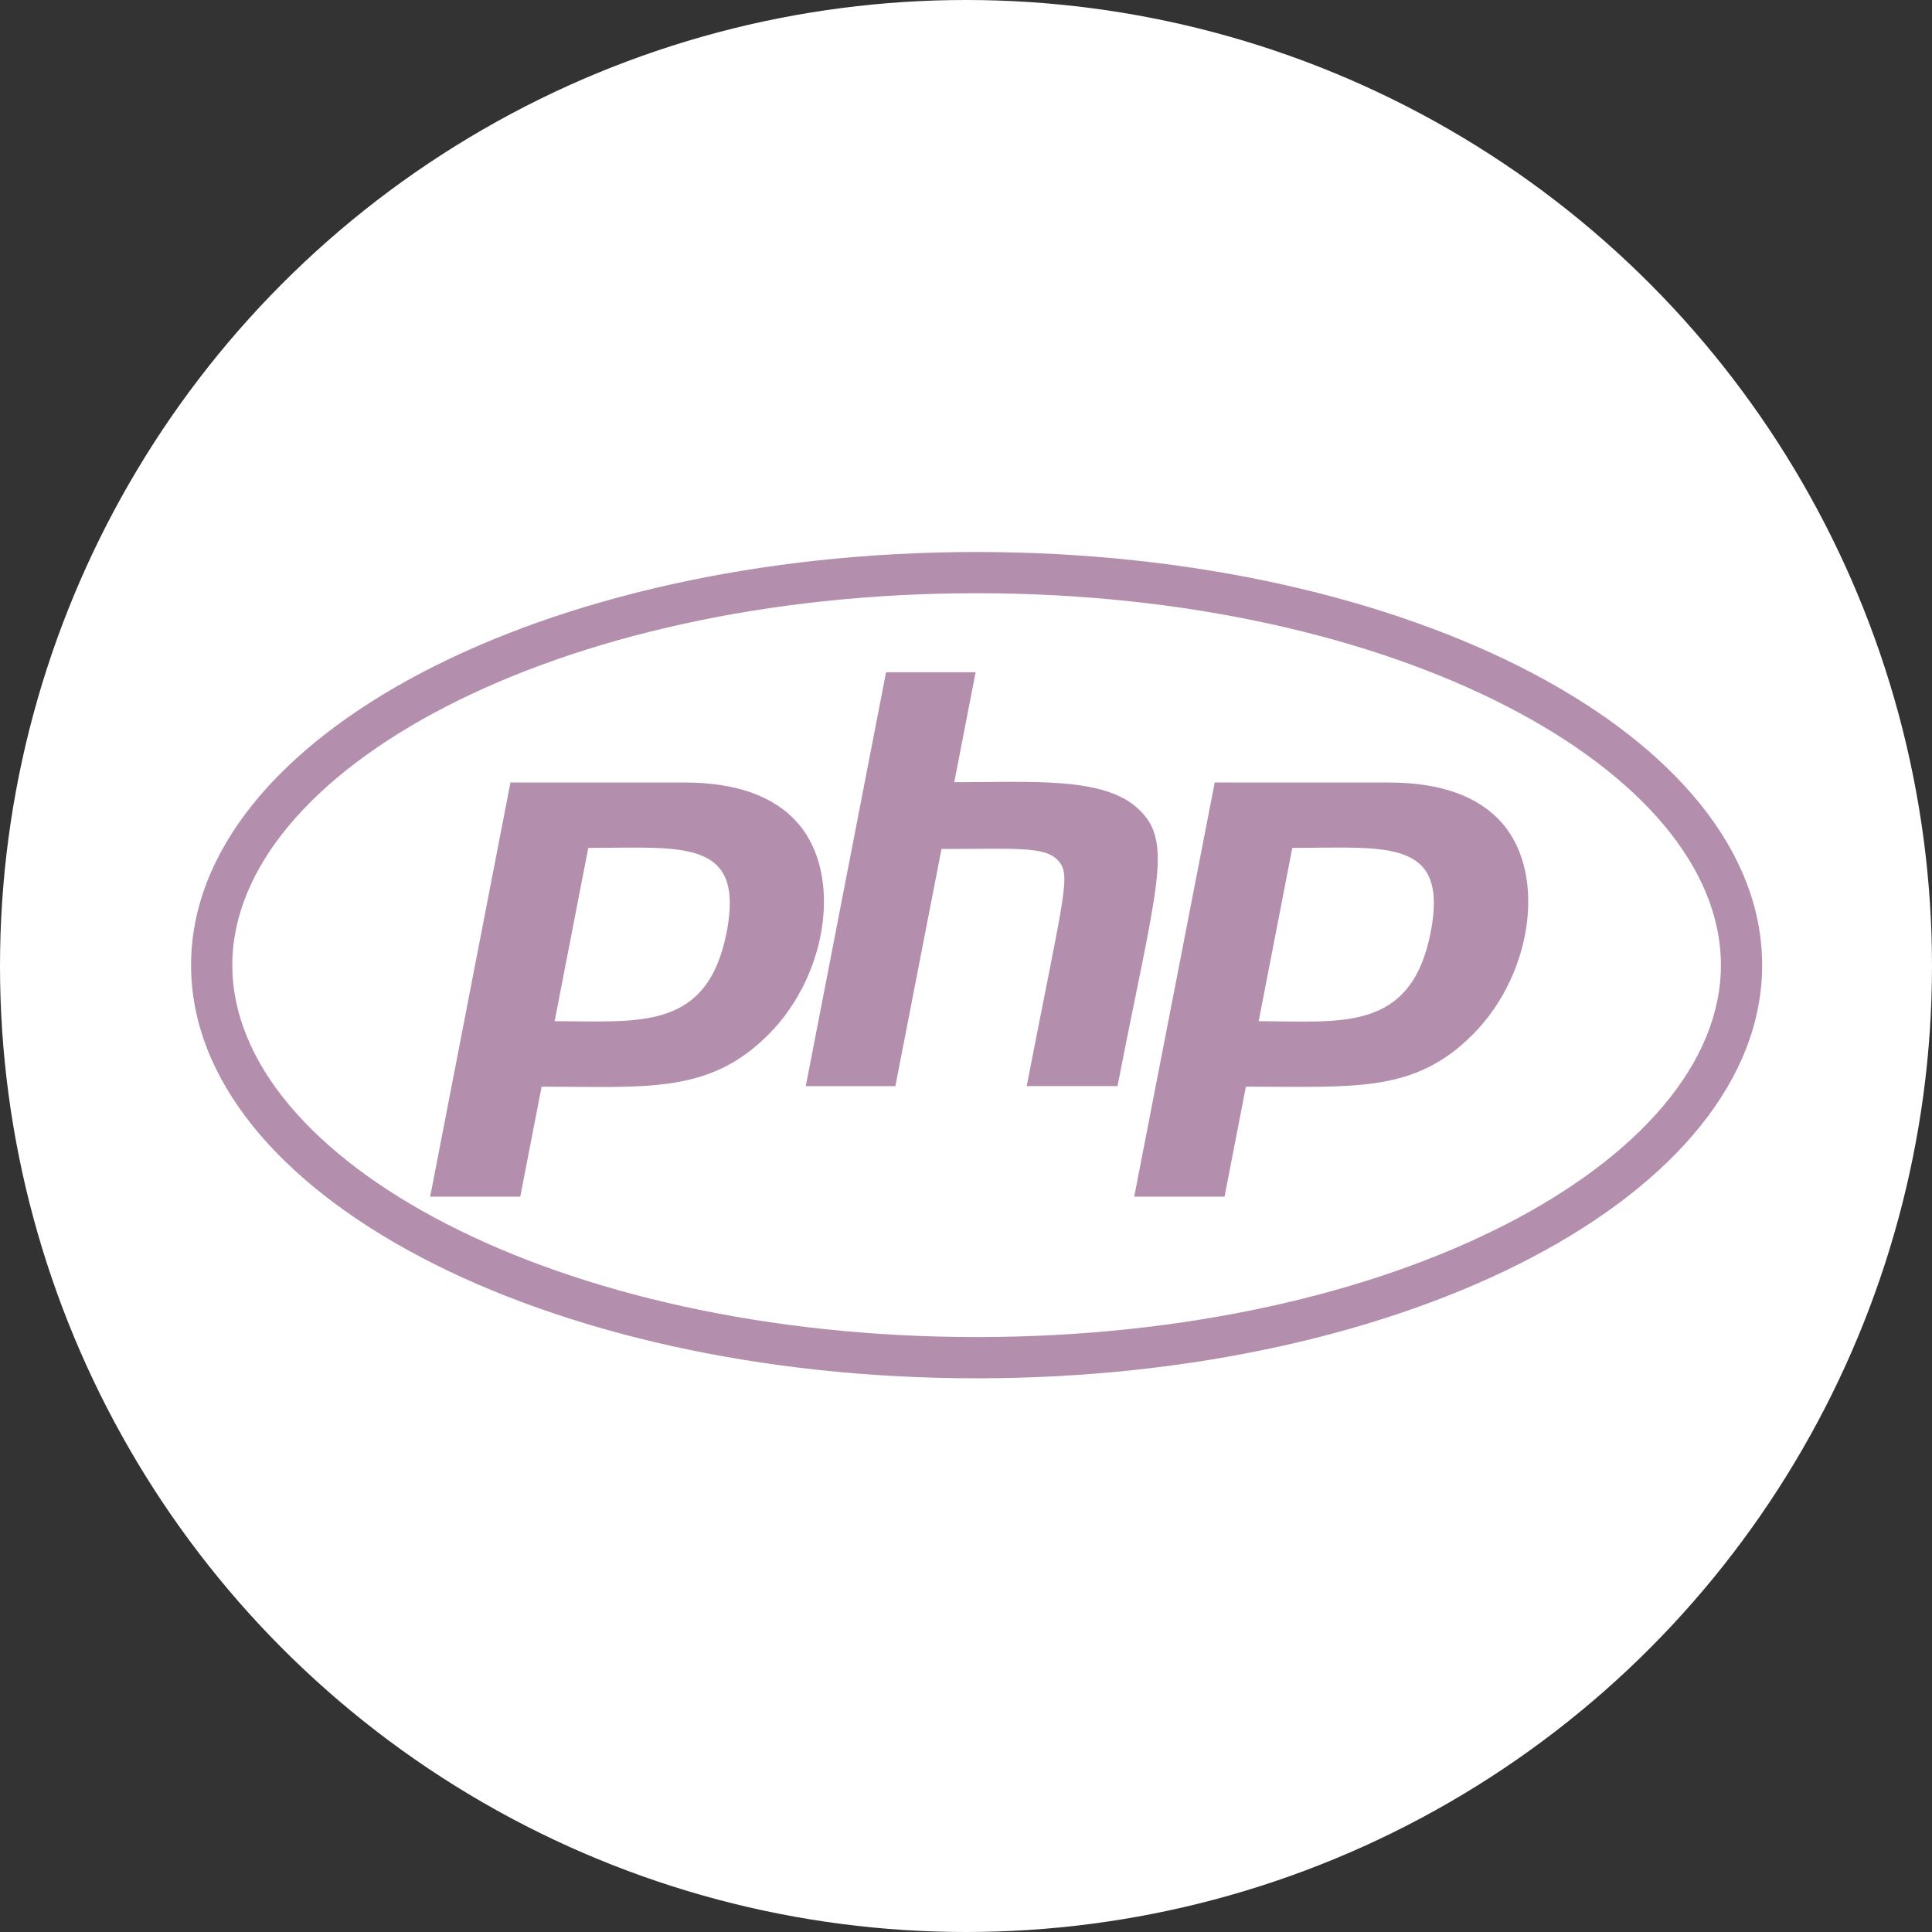 <svg xmlns="http://www.w3.org/2000/svg" width="91" height="91" viewBox="0 0 91 91">
  <rect x="0" y="0" width="91" height="91" fill="#333333" stroke="none"/>
  <g id="Group_48" data-name="Group 48" transform="translate(7519 -5974)">
    <circle id="Ellipse_87" data-name="Ellipse 87" cx="45.5" cy="45.5" r="45.5" transform="translate(-7519 5974)" fill="#fff"/>
    <path id="php-brands" d="M37,89.642c19.818,0,35.057,8.348,35.057,17.517S56.806,124.677,37,124.677,1.942,116.329,1.942,107.16,17.193,89.642,37,89.642M37,87.7c-20.431,0-37,8.707-37,19.46s16.569,19.46,37,19.46,37-8.707,37-19.46S57.431,87.7,37,87.7ZM25.229,105.6c-.913,4.683-4.139,4.2-8.105,4.2l1.584-8.163c4.394,0,7.377-.474,6.521,3.966ZM11.262,118.063h4.243l1.006-5.18c4.752,0,7.7.347,10.429-2.208,3.018-2.775,3.8-7.712,1.653-10.187-1.122-1.295-2.925-1.931-5.377-1.931H15.043Zm21.471-24.7h4.22l-1.006,5.18c3.642,0,7.018-.266,8.649,1.237,1.711,1.573.89,3.584-.96,13.077H39.359c1.781-9.181,2.116-9.944,1.468-10.637-.624-.671-2.047-.532-5.481-.532L33.173,112.86h-4.22l3.781-19.494ZM58.39,105.6c-.925,4.752-4.243,4.2-8.105,4.2l1.584-8.163C56.286,101.633,59.246,101.159,58.39,105.6ZM44.423,118.063h4.255l1.006-5.18c4.995,0,7.758.289,10.429-2.208,3.018-2.775,3.8-7.712,1.653-10.187-1.122-1.295-2.925-1.931-5.377-1.931H48.215Z" transform="translate(-7510 5912.3)" fill="#b48ead"/>
  </g>
</svg>
